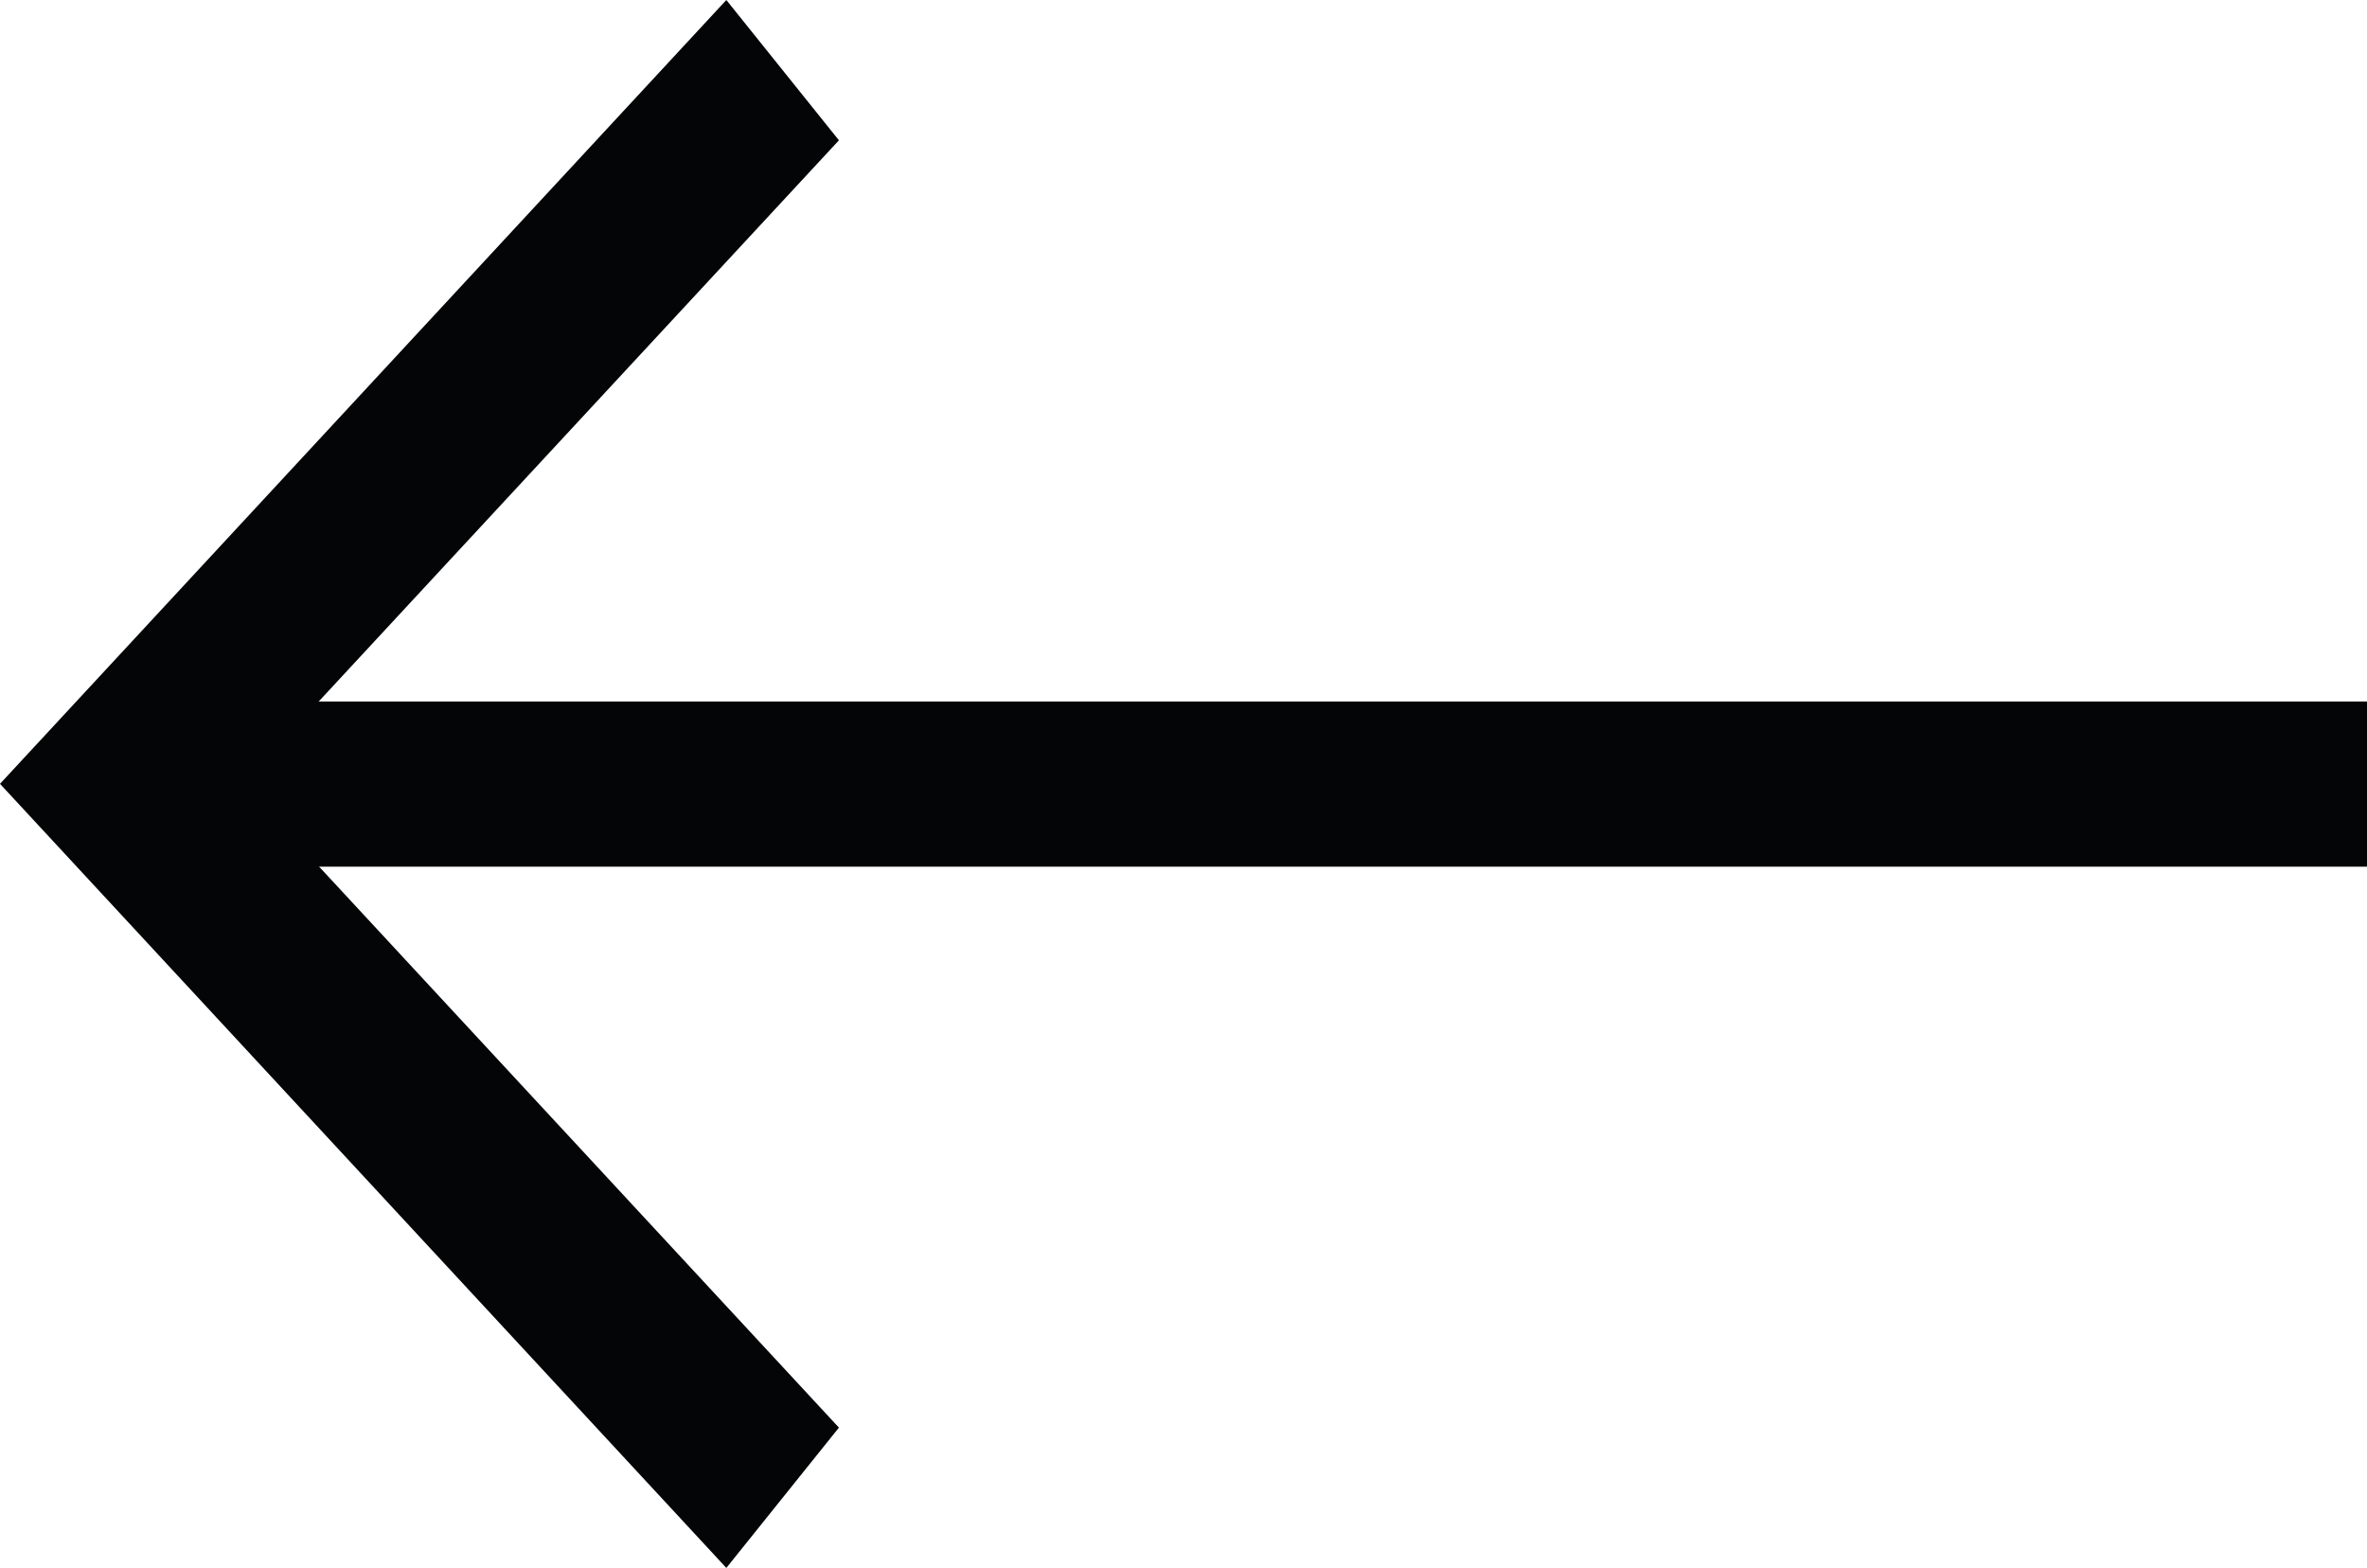 <svg xmlns="http://www.w3.org/2000/svg" width="9.229" height="6.113" viewBox="0 0 9.229 6.113">
  <defs>
    <style>
      .cls-1 {
        fill: #040506;
      }
    </style>
  </defs>
  <g id="Group_155" data-name="Group 155" transform="translate(9.229 6.113) rotate(180)">
    <g id="Group_4" data-name="Group 4" transform="translate(0 2.734)">
      <rect id="Rectangle_15" data-name="Rectangle 15" class="cls-1" width="8.531" height="0.644" transform="translate(0 0)"/>
    </g>
    <g id="Group_6" data-name="Group 6" transform="translate(5.958 0)">
      <g id="Group_5" data-name="Group 5" transform="translate(0)">
        <path id="Path_310" data-name="Path 310" class="cls-1" d="M.439,6.113,0,5.566,2.326,3.057,0,.547.439,0,3.271,3.057Z"/>
      </g>
    </g>
  </g>
</svg>

